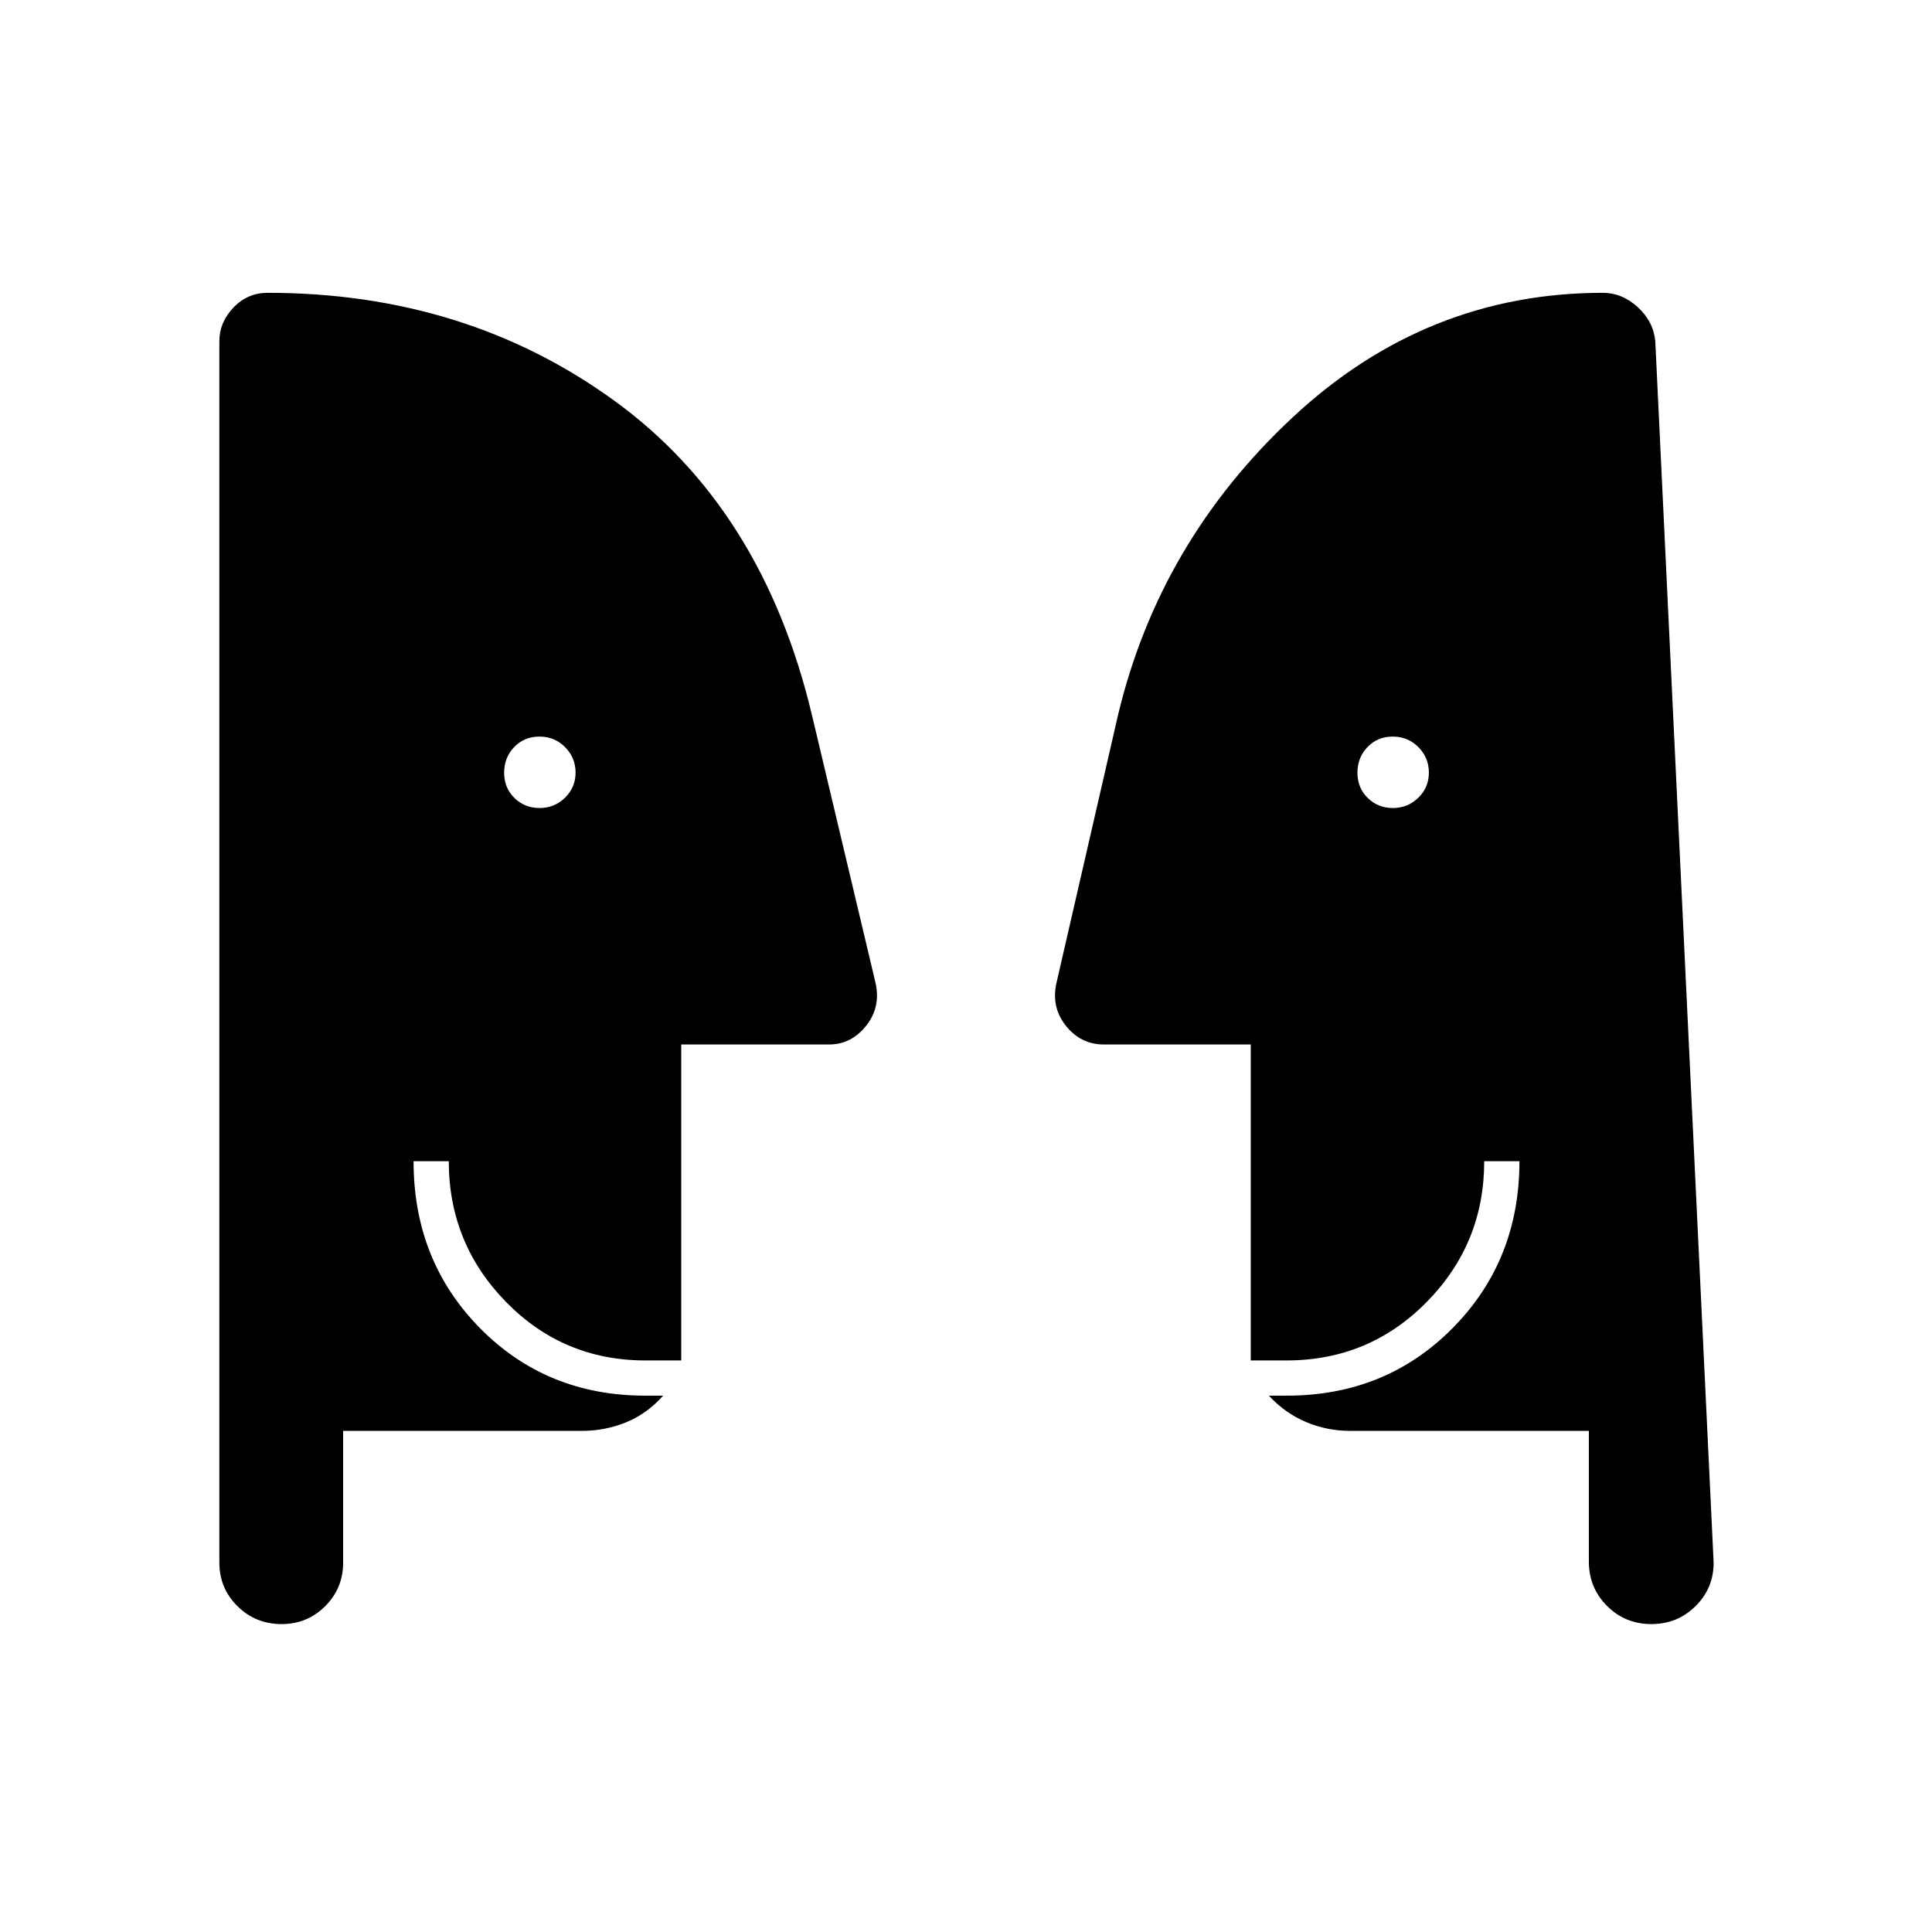 <svg xmlns="http://www.w3.org/2000/svg" height="20" viewBox="0 -960 960 960" width="20"><path d="M268.11-558.5q7.39 0 12.64-5.11 5.25-5.1 5.25-12.5 0-7.39-5.21-12.64-5.21-5.25-12.75-5.25t-12.54 5.21q-5 5.21-5 12.75t5.11 12.54q5.1 5 12.5 5Zm424 0q7.39 0 12.64-5.11 5.25-5.1 5.25-12.5 0-7.39-5.21-12.64-5.21-5.25-12.75-5.25t-12.54 5.21q-5 5.21-5 12.75t5.11 12.54q5.1 5 12.5 5ZM789.5-249H671q-11.67 0-22.08-4.42-10.42-4.41-18.42-13.08h8.83q49.26 0 82.46-33.56Q755-333.62 755-383h-17.5q0 40.93-28.58 69.96Q680.34-284 639.21-284H621.5v-157h-73q-11.57 0-19.04-9.51-7.46-9.51-4.28-22.07L555.5-604.5q20.55-86.33 86.87-148.17 66.32-61.83 154.13-61.83 9.44 0 17.22 7.05 7.78 7.05 8.78 16.91l29 607.04q0 12.71-9.02 21.6-9.01 8.9-21.89 8.9-13.09 0-22.09-9.04t-9-21.96v-65Zm-619 0v65.5q0 12.71-8.91 21.6-8.92 8.9-21.65 8.9-12.94 0-21.94-8.9-9-8.89-9-21.6v-607q0-9.33 6.99-16.66 6.99-7.34 17.01-7.34 98.31 0 172.16 53.54 73.86 53.55 98.34 156.46l31.32 131.92q3.18 12.56-4.28 22.07Q423.07-441 412-441h-73.5v157h-17.71q-40.93 0-69.36-29.08T223-383h-17.5q0 49.5 33.06 83t82.11 33.5h8.83q-8 9-18.42 13.25Q300.67-249 289-249H170.5Z"/></svg>